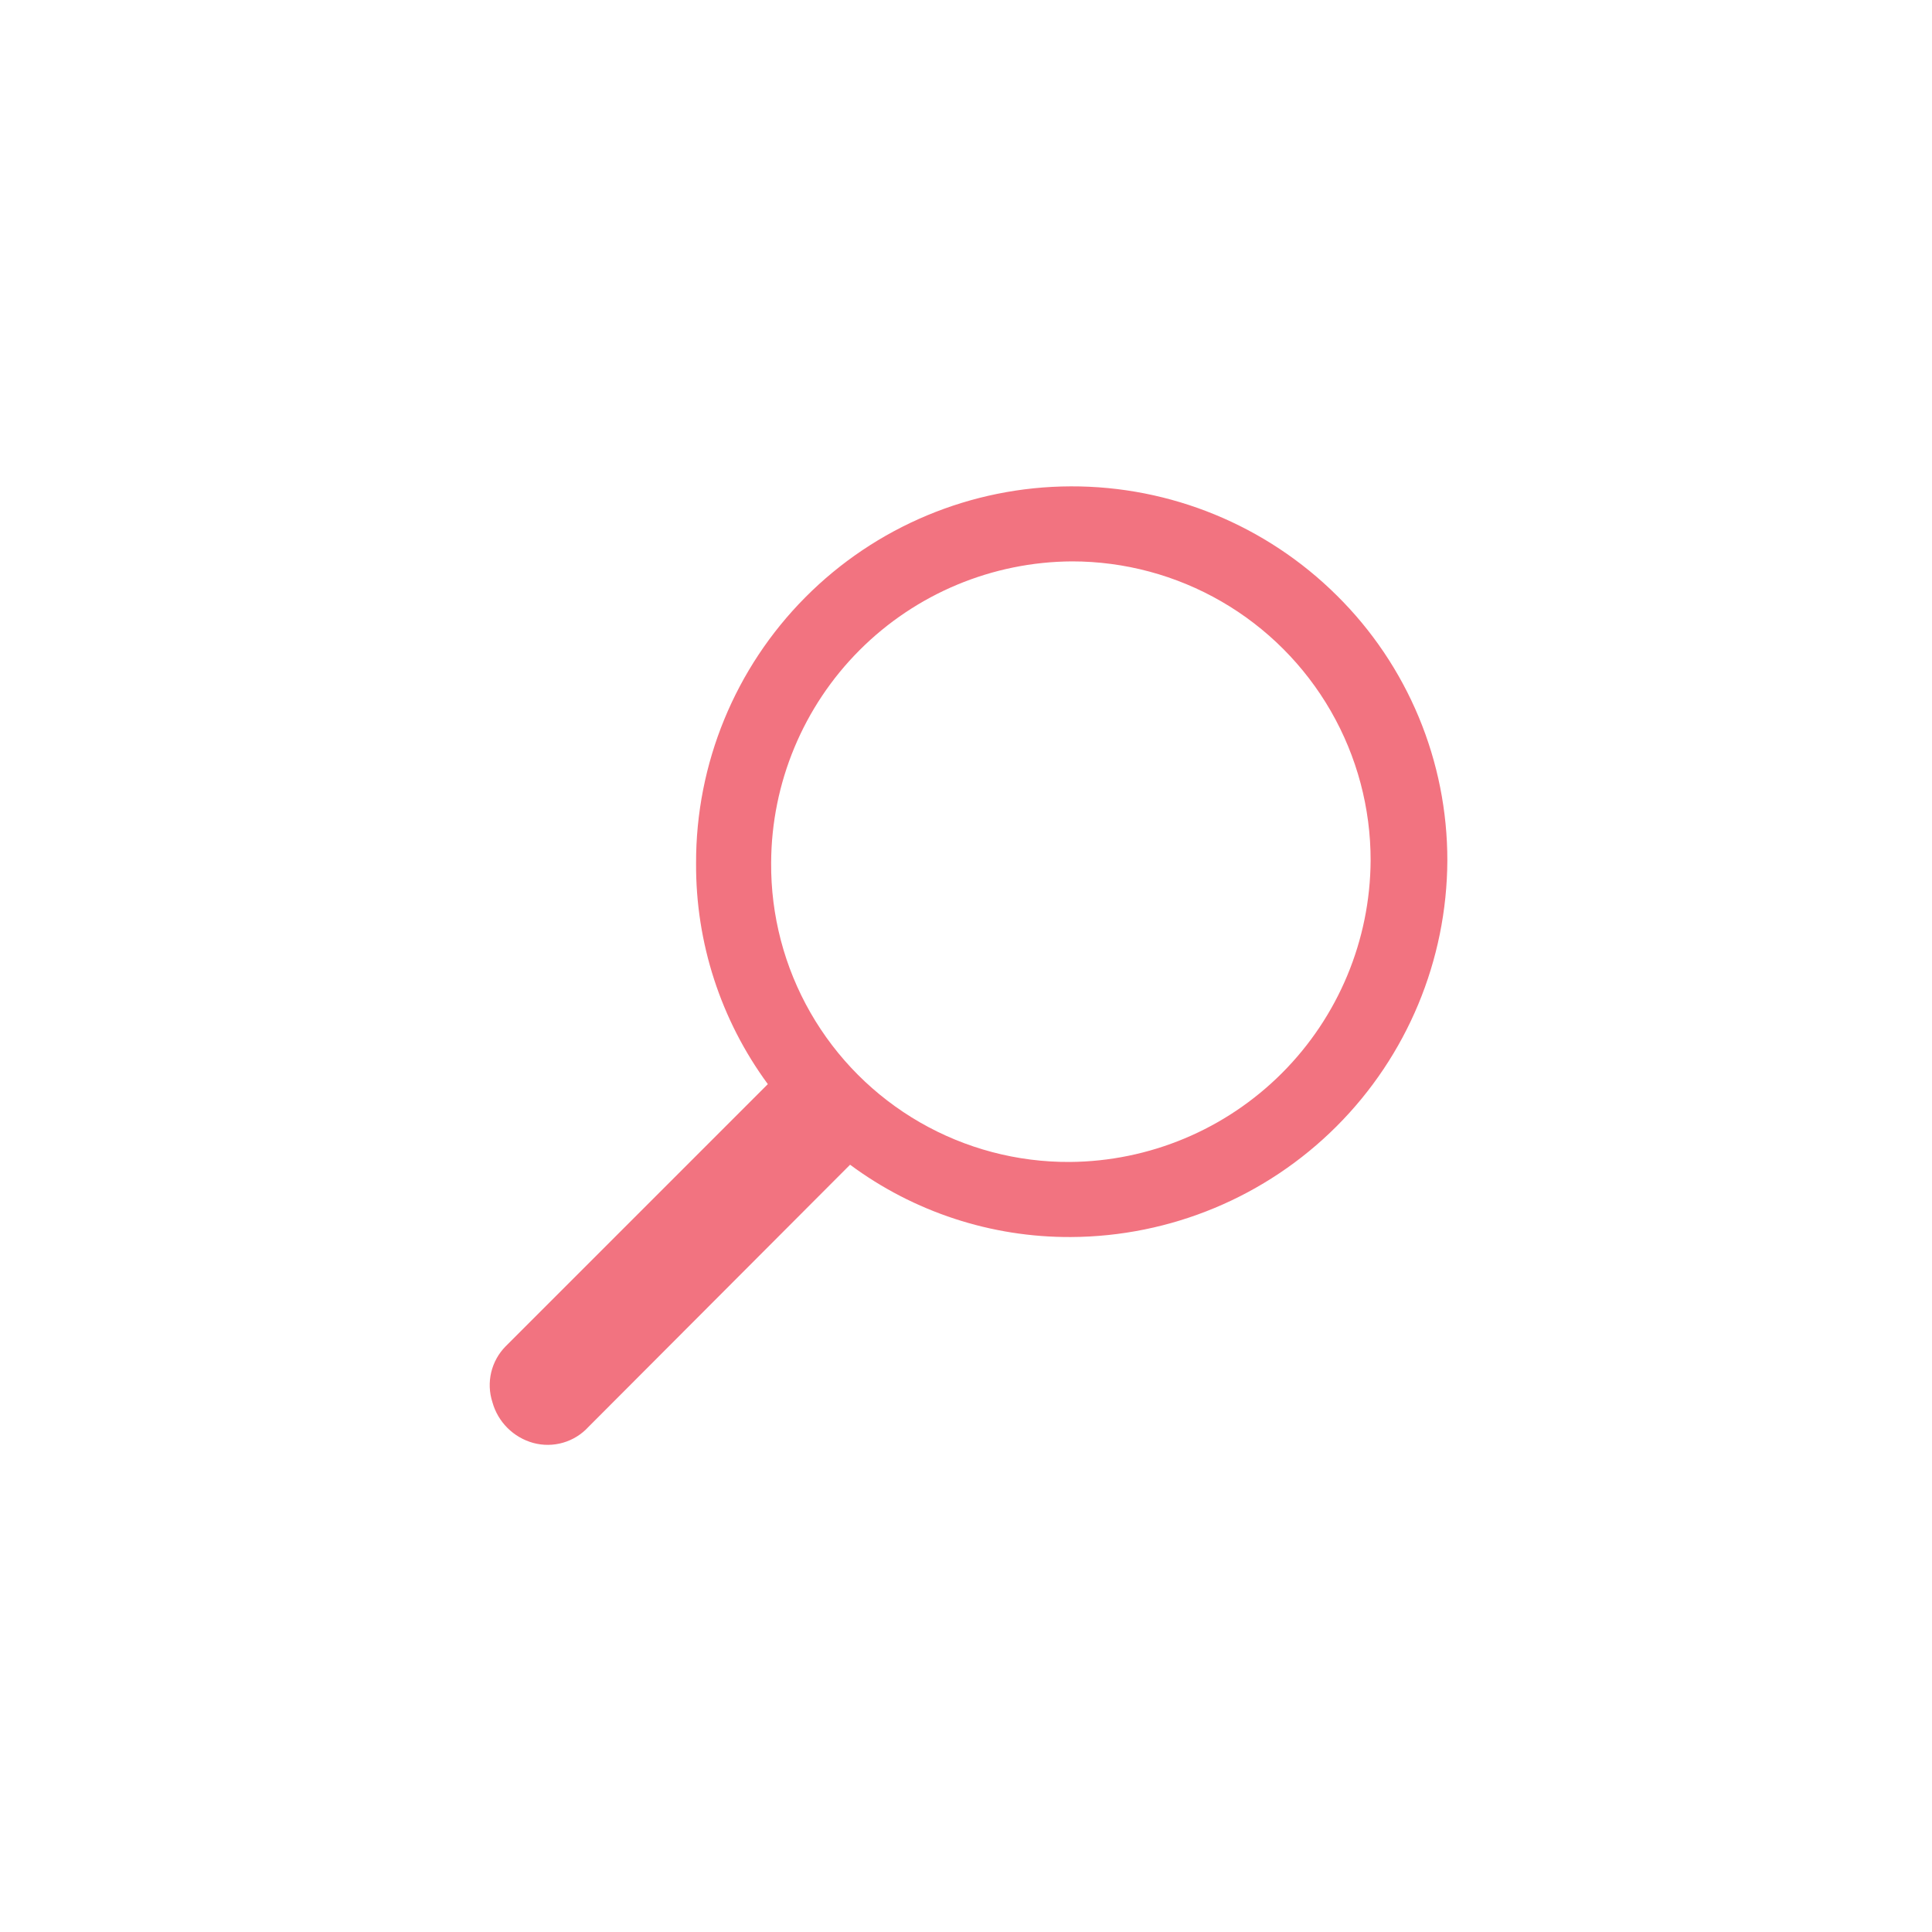 <svg xmlns="http://www.w3.org/2000/svg" xmlns:xlink="http://www.w3.org/1999/xlink" viewBox="0 0 35 35"><defs><style>.cls-1,.cls-2,.cls-6{fill:none;}.cls-2{clip-rule:evenodd;}.cls-3{clip-path:url(#clip-path);}.cls-4{clip-path:url(#clip-path-2);}.cls-5{fill:#fff;}.cls-6{stroke:#fff;stroke-miterlimit:10;stroke-width:1.5px;}.cls-7{clip-path:url(#clip-path-3);}.cls-8{fill:#f27380;}</style><clipPath id="clip-path" transform="translate(-1178 -3)"><circle class="cls-1" cx="1195.5" cy="20.5" r="12.5"/></clipPath><clipPath id="clip-path-2" transform="translate(-1178 -3)"><rect class="cls-1" width="1440" height="3839"/></clipPath><clipPath id="clip-path-3" transform="translate(-1178 -3)"><path class="cls-2" d="M1197.38,24.05a5.49,5.49,0,0,0,5.45-5.46,5.41,5.41,0,0,0-5.41-5.42,5.48,5.48,0,0,0-5.45,5.46,5.38,5.38,0,0,0,5.41,5.42Zm-10.22,3.34,4.75-4.75a6.69,6.69,0,0,1-1.3-4,6.81,6.81,0,0,1,11.61-4.85,6.74,6.74,0,0,1,2,4.8,6.85,6.85,0,0,1-6.82,6.82,6.66,6.66,0,0,1-4-1.31h0l-4.74,4.75a1,1,0,0,1-1,.29,1.06,1.06,0,0,1-.74-.74A1,1,0,0,1,1187.16,27.39Z"/></clipPath></defs><title>icon search</title><g id="Layer_2" data-name="Layer 2"><g id="Layer_1-2" data-name="Layer 1"><g class="cls-3"><g class="cls-4"><rect class="cls-5" width="35" height="35"/></g></g><circle class="cls-6" cx="17.5" cy="17.5" r="12.5"/><g class="cls-7"><rect class="cls-8" x="3.84" y="3.81" width="27.34" height="27.34"/></g></g></g></svg>